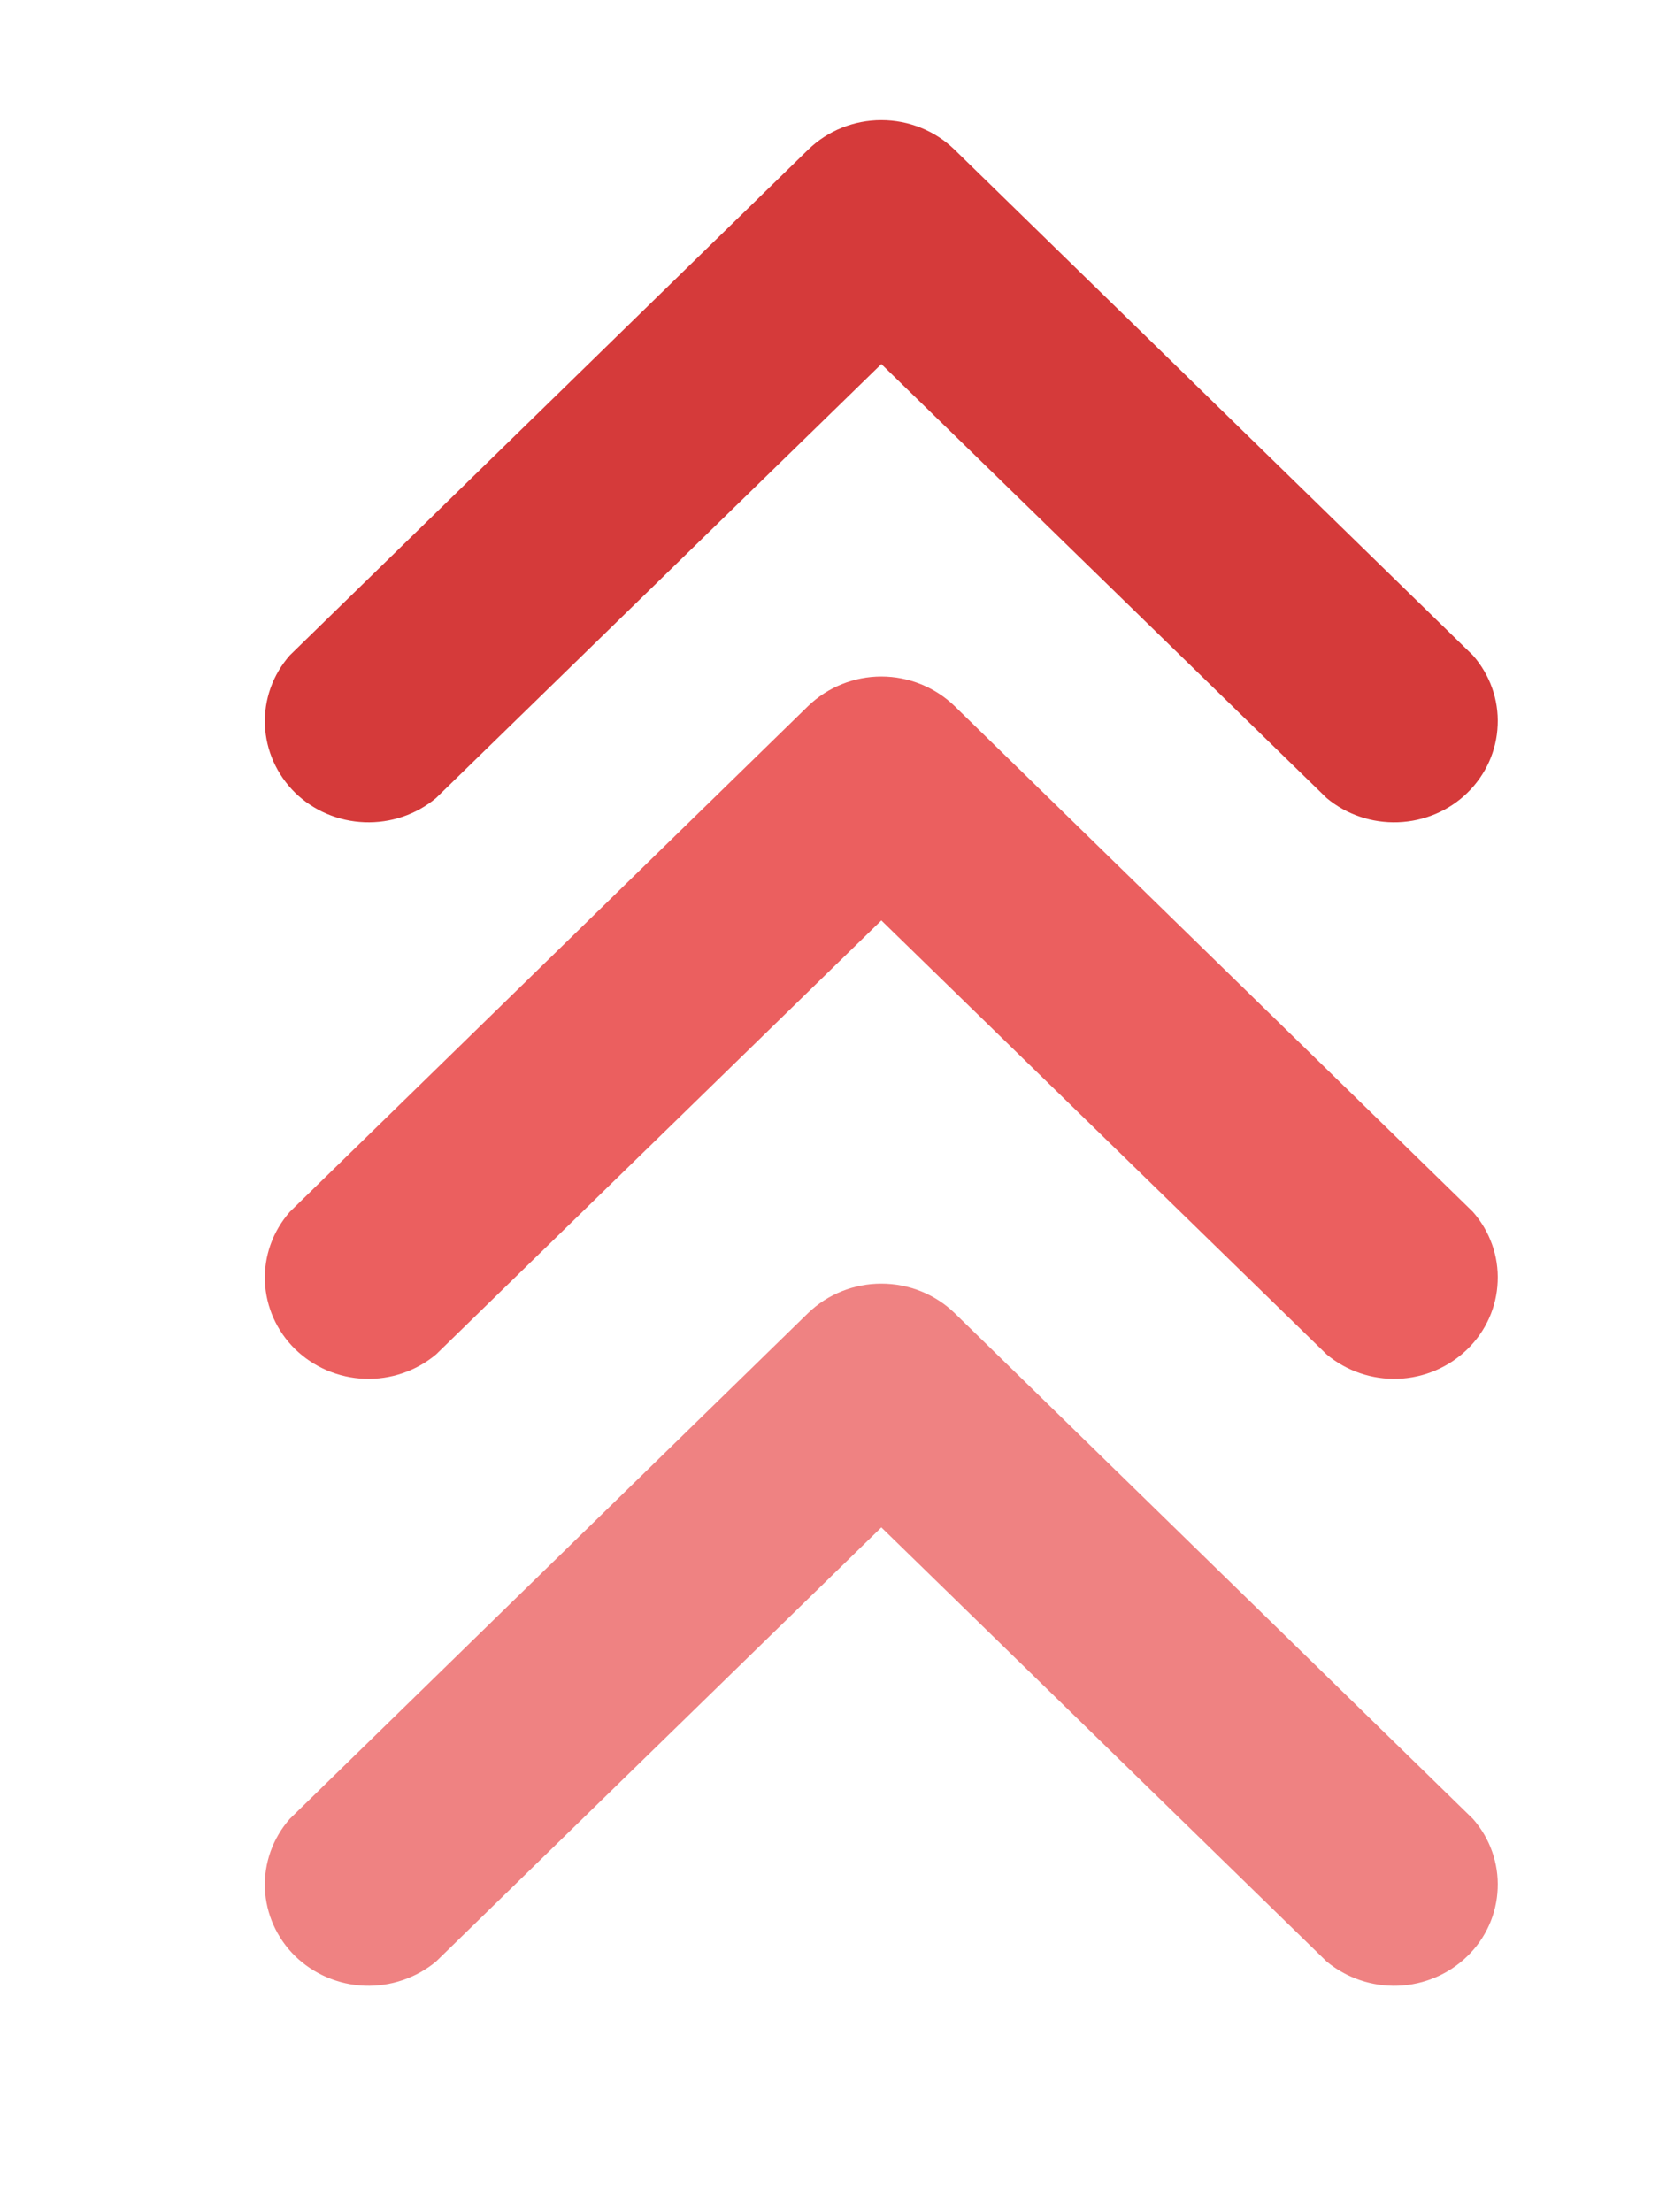 <svg width="12" height="16" viewBox="0 0 12 16" fill="none" xmlns="http://www.w3.org/2000/svg">
<g clip-path="url(#clip0_1429_3069)">
<path d="M6.375 6.657L9.596 9.796C9.74 9.916 9.924 9.979 10.113 9.972C10.302 9.965 10.481 9.888 10.614 9.758C10.748 9.628 10.826 9.453 10.833 9.269C10.841 9.085 10.777 8.905 10.654 8.765L6.904 5.106C6.763 4.97 6.573 4.893 6.375 4.893C6.177 4.893 5.987 4.97 5.846 5.106L2.096 8.765C1.973 8.905 1.909 9.085 1.916 9.269C1.924 9.453 2.002 9.628 2.135 9.758C2.269 9.888 2.448 9.965 2.637 9.972C2.826 9.979 3.01 9.916 3.154 9.796L6.375 6.657Z" fill="#E94E4E" fill-opacity="0.9"/>
<path d="M6.375 2.633L9.596 5.772C9.74 5.892 9.924 5.954 10.113 5.947C10.302 5.94 10.481 5.864 10.614 5.734C10.748 5.603 10.826 5.429 10.833 5.244C10.841 5.06 10.777 4.88 10.654 4.74L6.904 1.082C6.763 0.945 6.573 0.869 6.375 0.869C6.177 0.869 5.987 0.945 5.846 1.082L2.096 4.74C1.973 4.88 1.909 5.06 1.916 5.244C1.924 5.429 2.002 5.603 2.135 5.734C2.269 5.864 2.448 5.94 2.637 5.947C2.826 5.954 3.01 5.892 3.154 5.772L6.375 2.633Z" fill="#D53A3A"/>
<path d="M6.375 11.047L9.596 14.187C9.74 14.306 9.924 14.369 10.113 14.362C10.302 14.355 10.481 14.278 10.614 14.148C10.748 14.018 10.826 13.843 10.833 13.659C10.841 13.475 10.777 13.295 10.654 13.155L6.904 9.496C6.763 9.36 6.573 9.284 6.375 9.284C6.177 9.284 5.987 9.36 5.846 9.496L2.096 13.155C1.973 13.295 1.909 13.475 1.916 13.659C1.924 13.843 2.002 14.018 2.135 14.148C2.269 14.278 2.448 14.355 2.637 14.362C2.826 14.369 3.01 14.306 3.154 14.187L6.375 11.047Z" fill="#E94E4E" fill-opacity="0.7"/>
</g>
<defs>
<clipPath id="clip0_1429_3069">
<rect width="15" height="12" fill="white" transform="translate(12 0.5) rotate(90)"/>
</clipPath>
</defs>
</svg>
